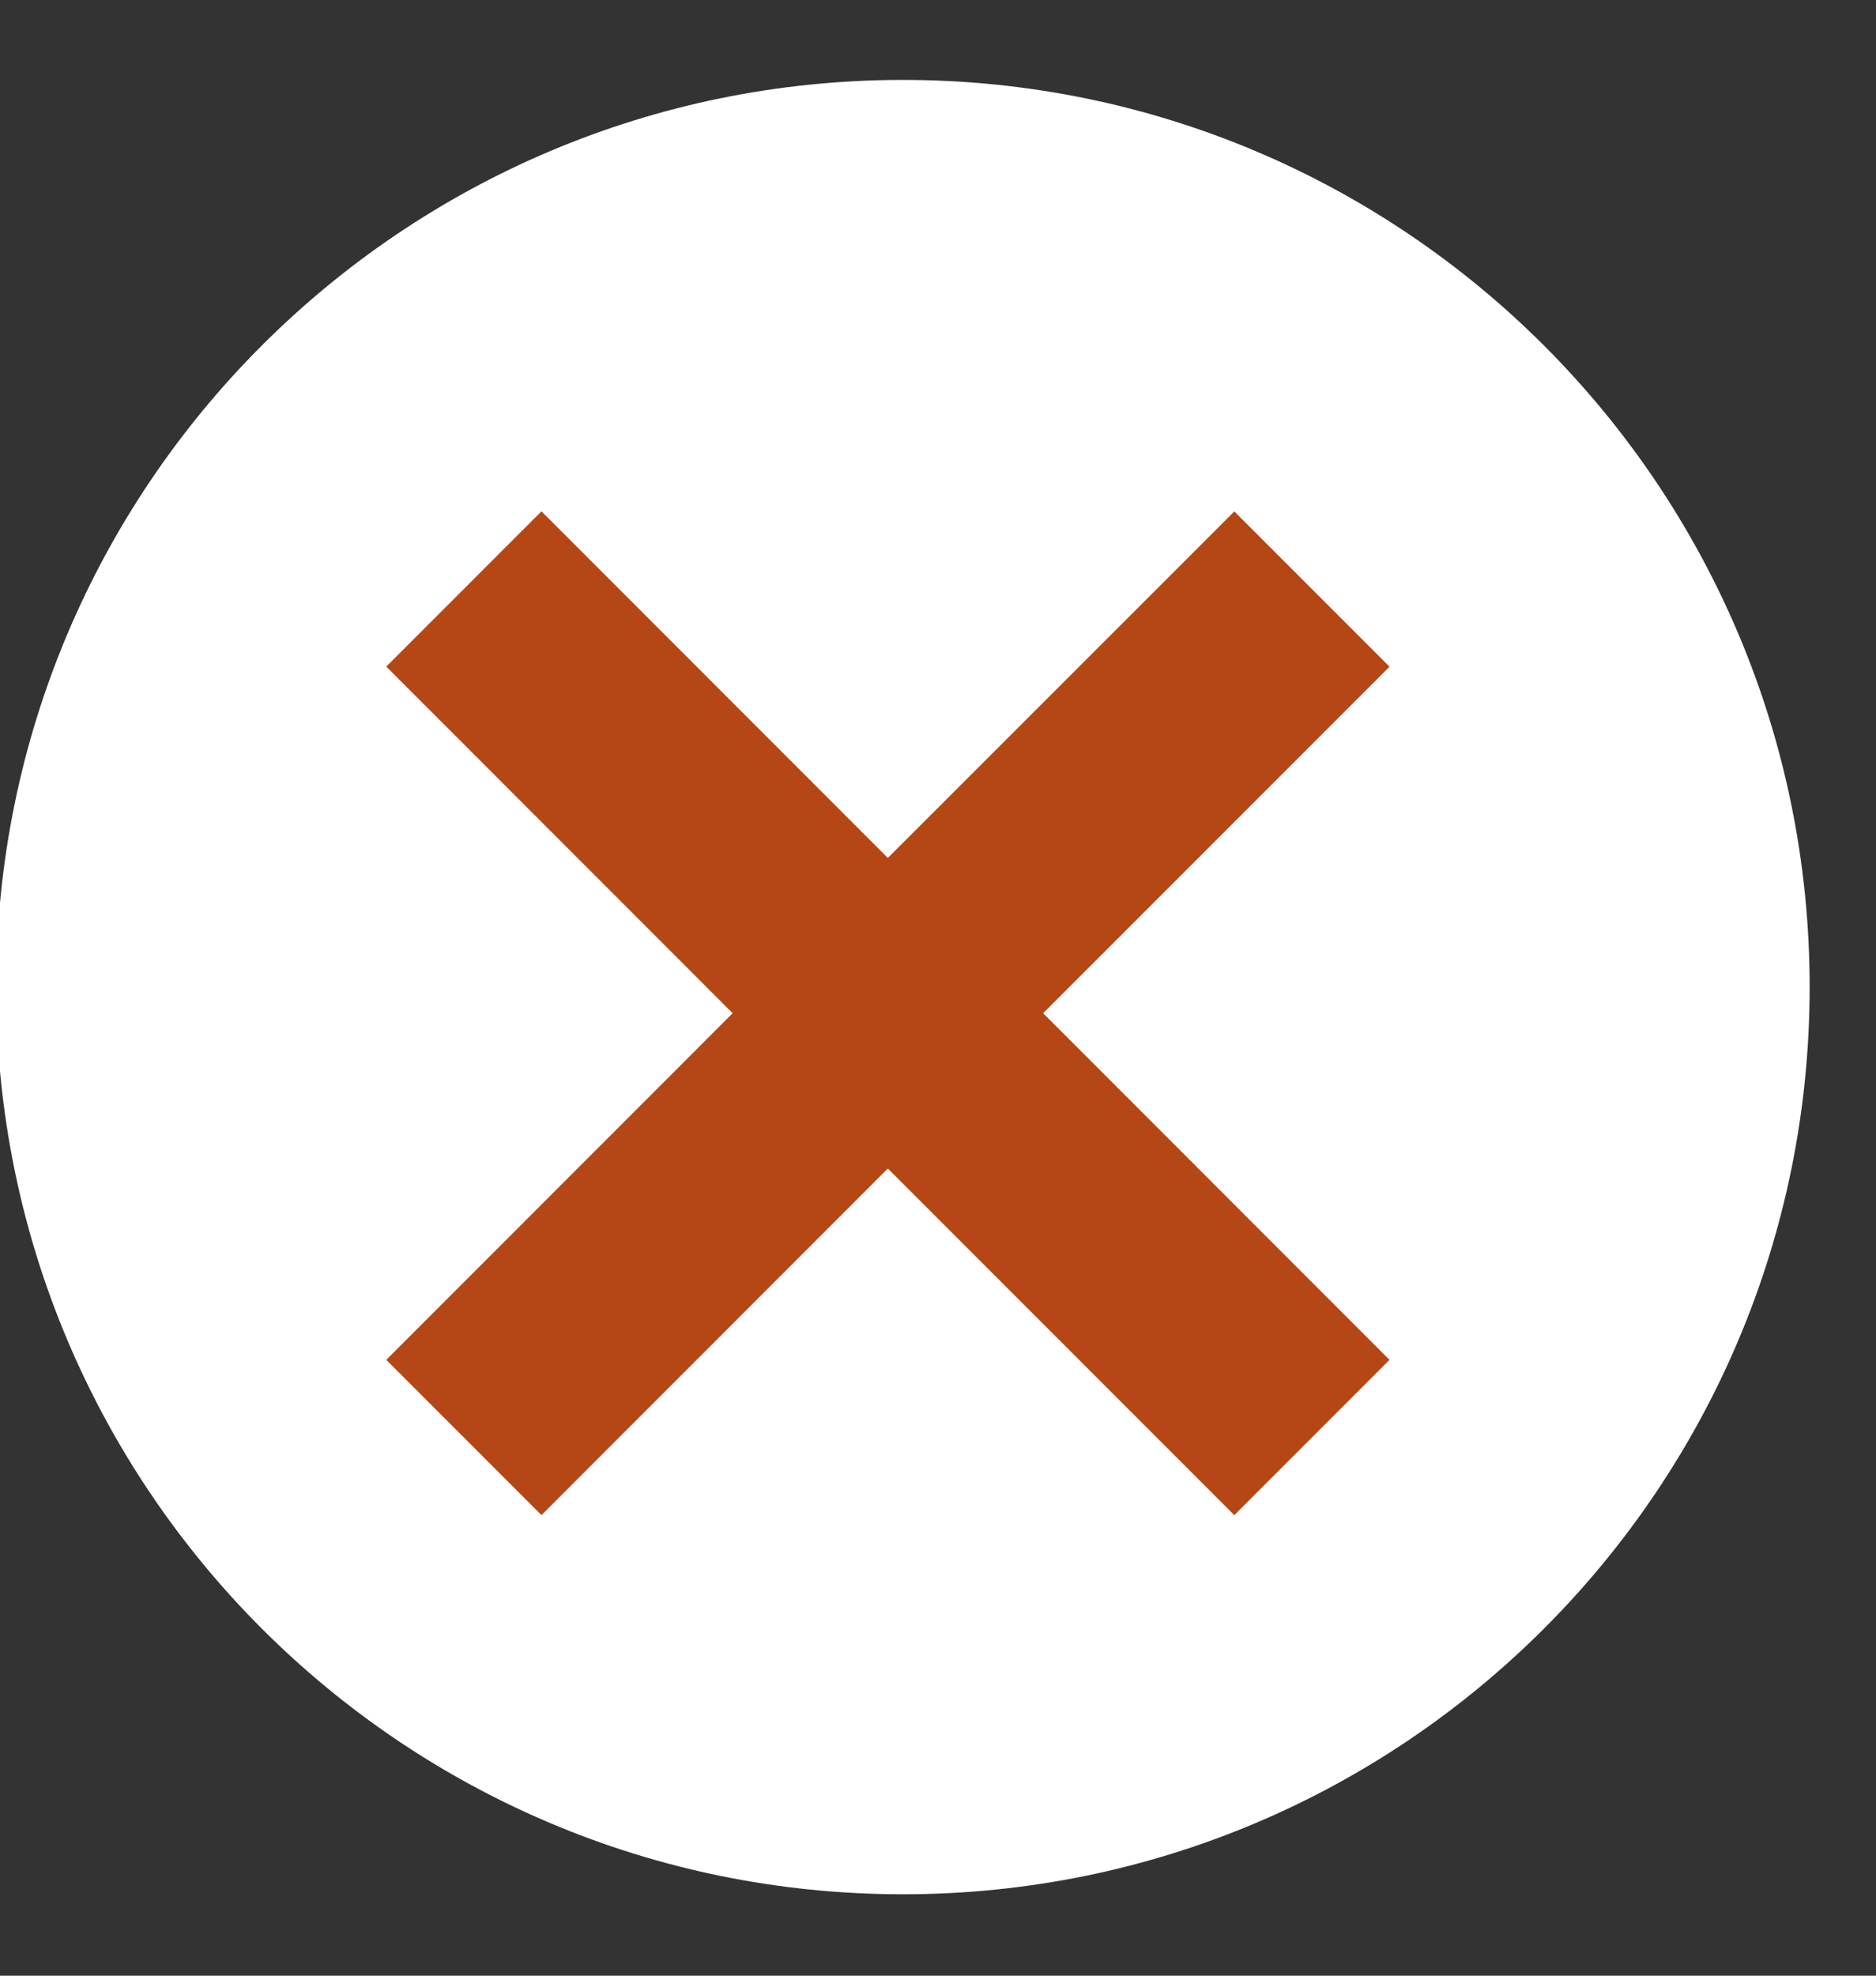 <svg width="19" height="20" viewBox="0 0 19 20" fill="none" xmlns="http://www.w3.org/2000/svg">
  <rect x="0" y="0" width="19" height="20" fill="#333333" stroke="none"/>
  <g clip-path="url(#clip0_9618_22284)">
    <path
      d="M9.144 19.176C14.216 19.176 18.328 15.064 18.328 9.992C18.328 4.92 14.216 0.809 9.144 0.809C4.073 0.809 -0.039 4.92 -0.039 9.992C-0.039 15.064 4.073 19.176 9.144 19.176Z"
      fill="white" />
    <path fill-rule="evenodd" clip-rule="evenodd"
      d="M12.501 5.177L14.073 6.749L10.565 10.257L14.073 13.766L12.501 15.338L8.992 11.829L5.484 15.338L3.912 13.766L7.42 10.257L3.912 6.748L5.484 5.176L8.992 8.685L12.501 5.177Z"
      fill="#B54717" />
  </g>
  <defs>
    <clipPath id="clip0_9618_22284">
      <rect width="18.75" height="20" fill="white" />
    </clipPath>
  </defs>
</svg>
